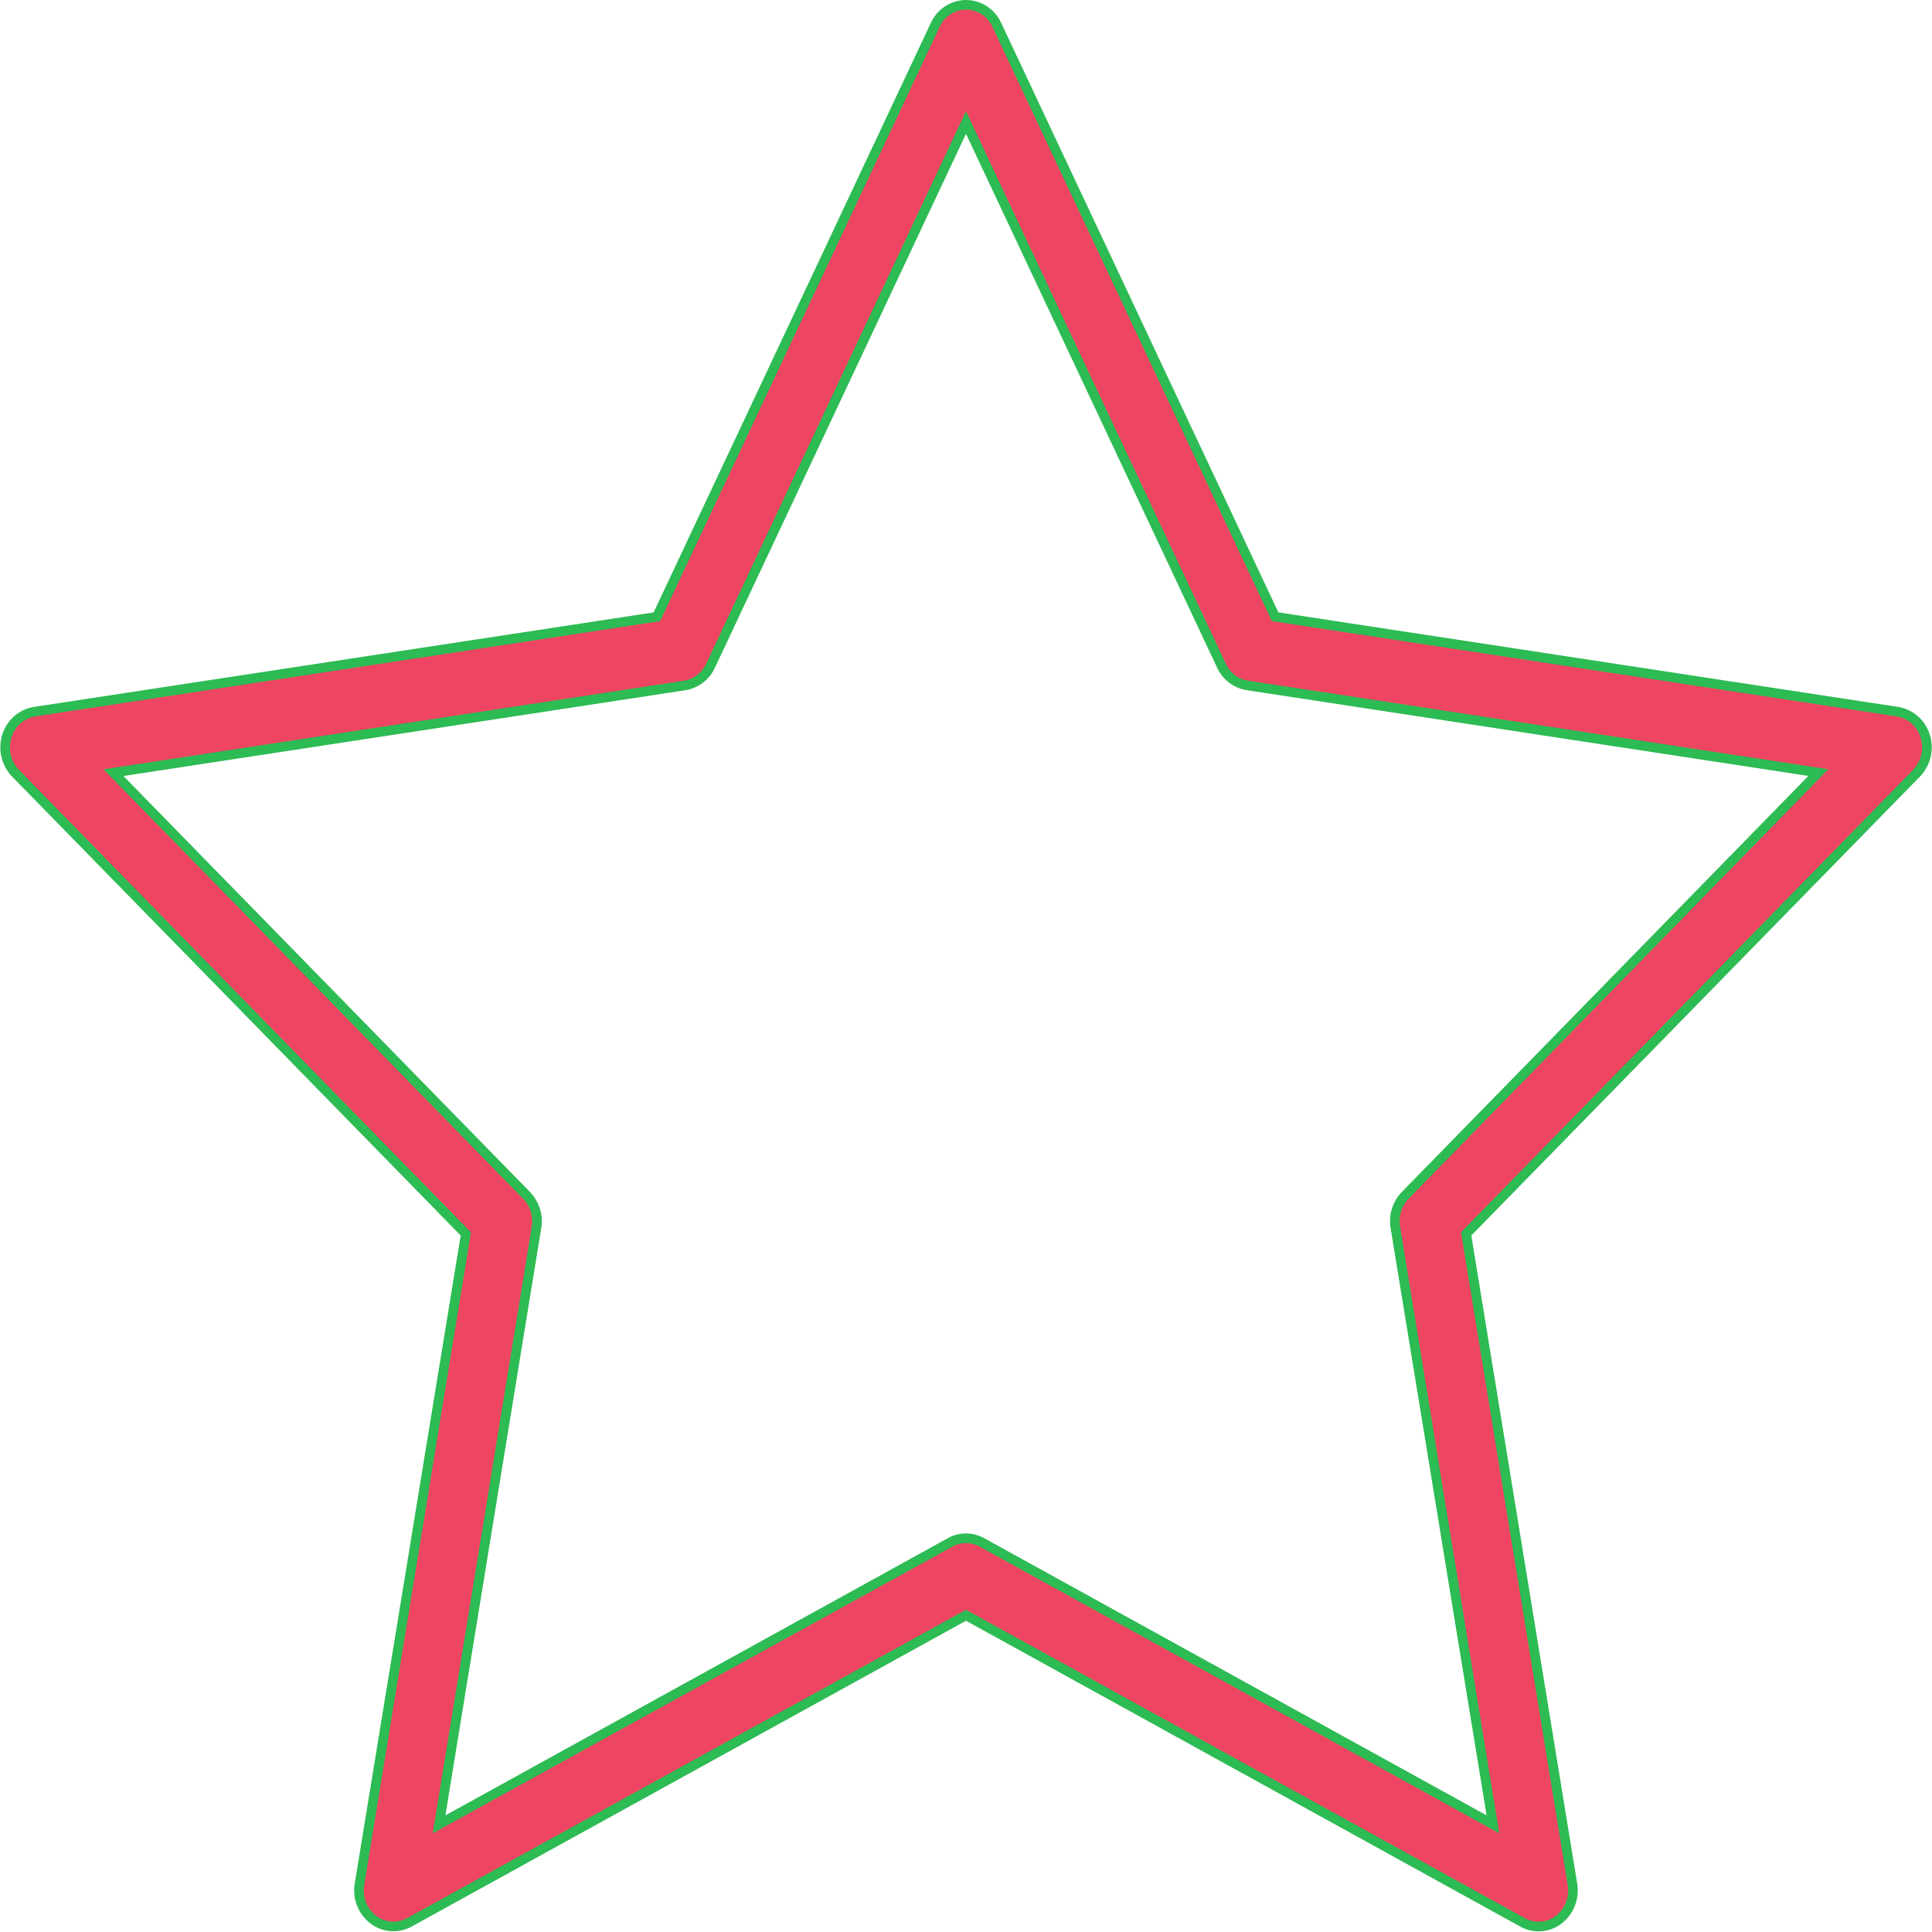<svg xmlns="http://www.w3.org/2000/svg" width="40.214" height="40.212" viewBox="0 0 40.214 40.212">
  <path id="rate_un_selected" d="M8.081,41.315a.691.691,0,0,1-.421-.144.768.768,0,0,1-.284-.735L9.589,26.9.216,17.311a.778.778,0,0,1-.181-.769.728.728,0,0,1,.579-.512l12.952-1.975L19.359,1.736A.712.712,0,0,1,20,1.317h0a.711.711,0,0,1,.642.419l5.792,12.318L39.387,16.03a.728.728,0,0,1,.579.512.776.776,0,0,1-.181.769L30.411,26.9l2.212,13.538a.771.771,0,0,1-.284.735.683.683,0,0,1-.755.057L20,34.838,8.414,41.23A.694.694,0,0,1,8.081,41.315ZM2.255,17.3l8.6,8.8a.775.775,0,0,1,.205.665L9.032,39.19l10.635-5.867a.683.683,0,0,1,.667,0L30.968,39.19,28.937,26.763a.775.775,0,0,1,.205-.665l8.6-8.8L25.857,15.484a.719.719,0,0,1-.539-.411L20,3.767,14.683,15.074a.719.719,0,0,1-.539.411Z" transform="translate(0.107 -1.217)" fill="#ee4562" stroke="#2dbb54" stroke-width="0.2"/>
</svg>
